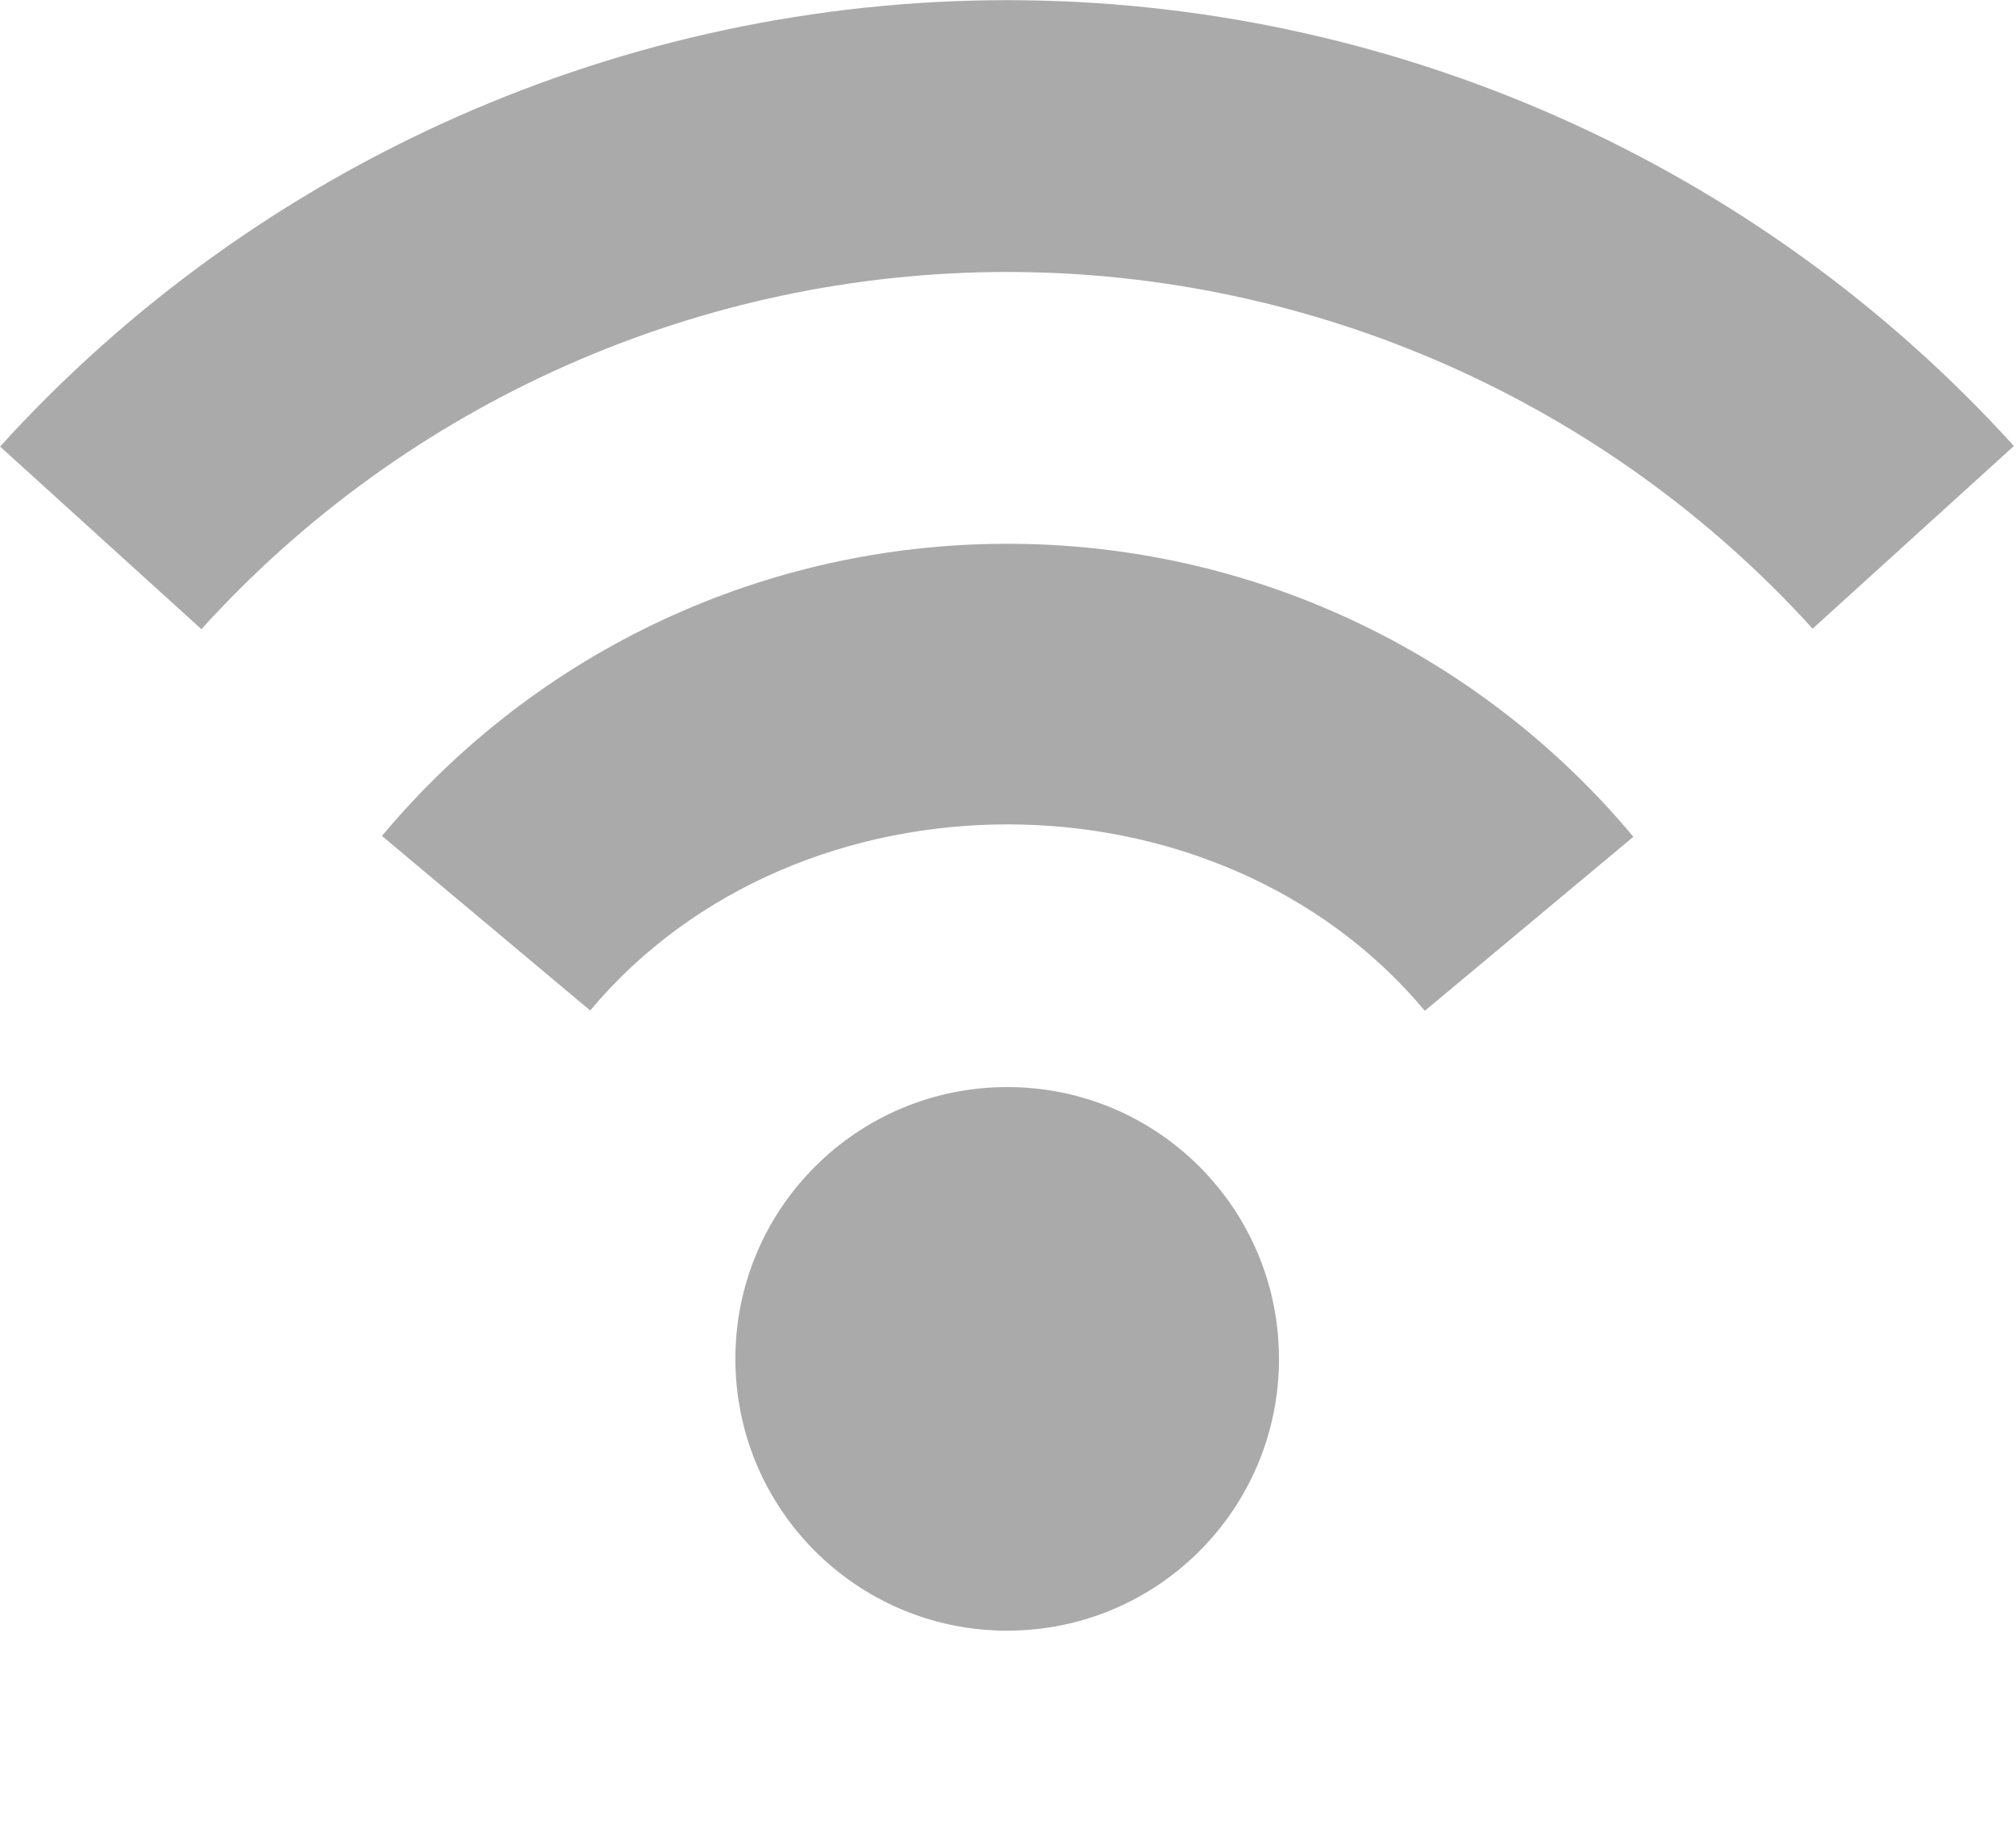 <svg xmlns="http://www.w3.org/2000/svg" version="1.1" width="12.372" height="11.248" enable-background="new 0 0 24 24" xml:space="preserve"><rect id="backgroundrect" width="100%" height="100%" x="0" y="0" fill="none" stroke="none" class=""/>
 
<g class="currentLayer"><title>Layer 1</title><path fill="#AAAAAA" d="m7.849,8.339 c0,0.922 -0.746,1.668 -1.668,1.668 c-0.921,0 -1.668,-0.746 -1.668,-1.668 s0.747,-1.668 1.668,-1.668 c0.922,0 1.668,0.746 1.668,1.668 zm-5.506,-3.21 l1.279,1.072 c1.275,-1.523 3.848,-1.523 5.122,0.002 l1.28,-1.068 c-0.956,-1.143 -2.356,-1.798 -3.842,-1.798 c-1.485,0 -2.885,0.653 -3.838,1.793 zm-2.343,-2.389 l1.236,1.121 c1.262,-1.394 3.064,-2.192 4.945,-2.192 c1.88,0 3.681,0.798 4.943,2.189 l1.235,-1.121 c-1.578,-1.74 -3.829,-2.736 -6.178,-2.736 c-2.35,0 -4.603,1 -6.181,2.74 z" id="svg_1" class=""/></g></svg>